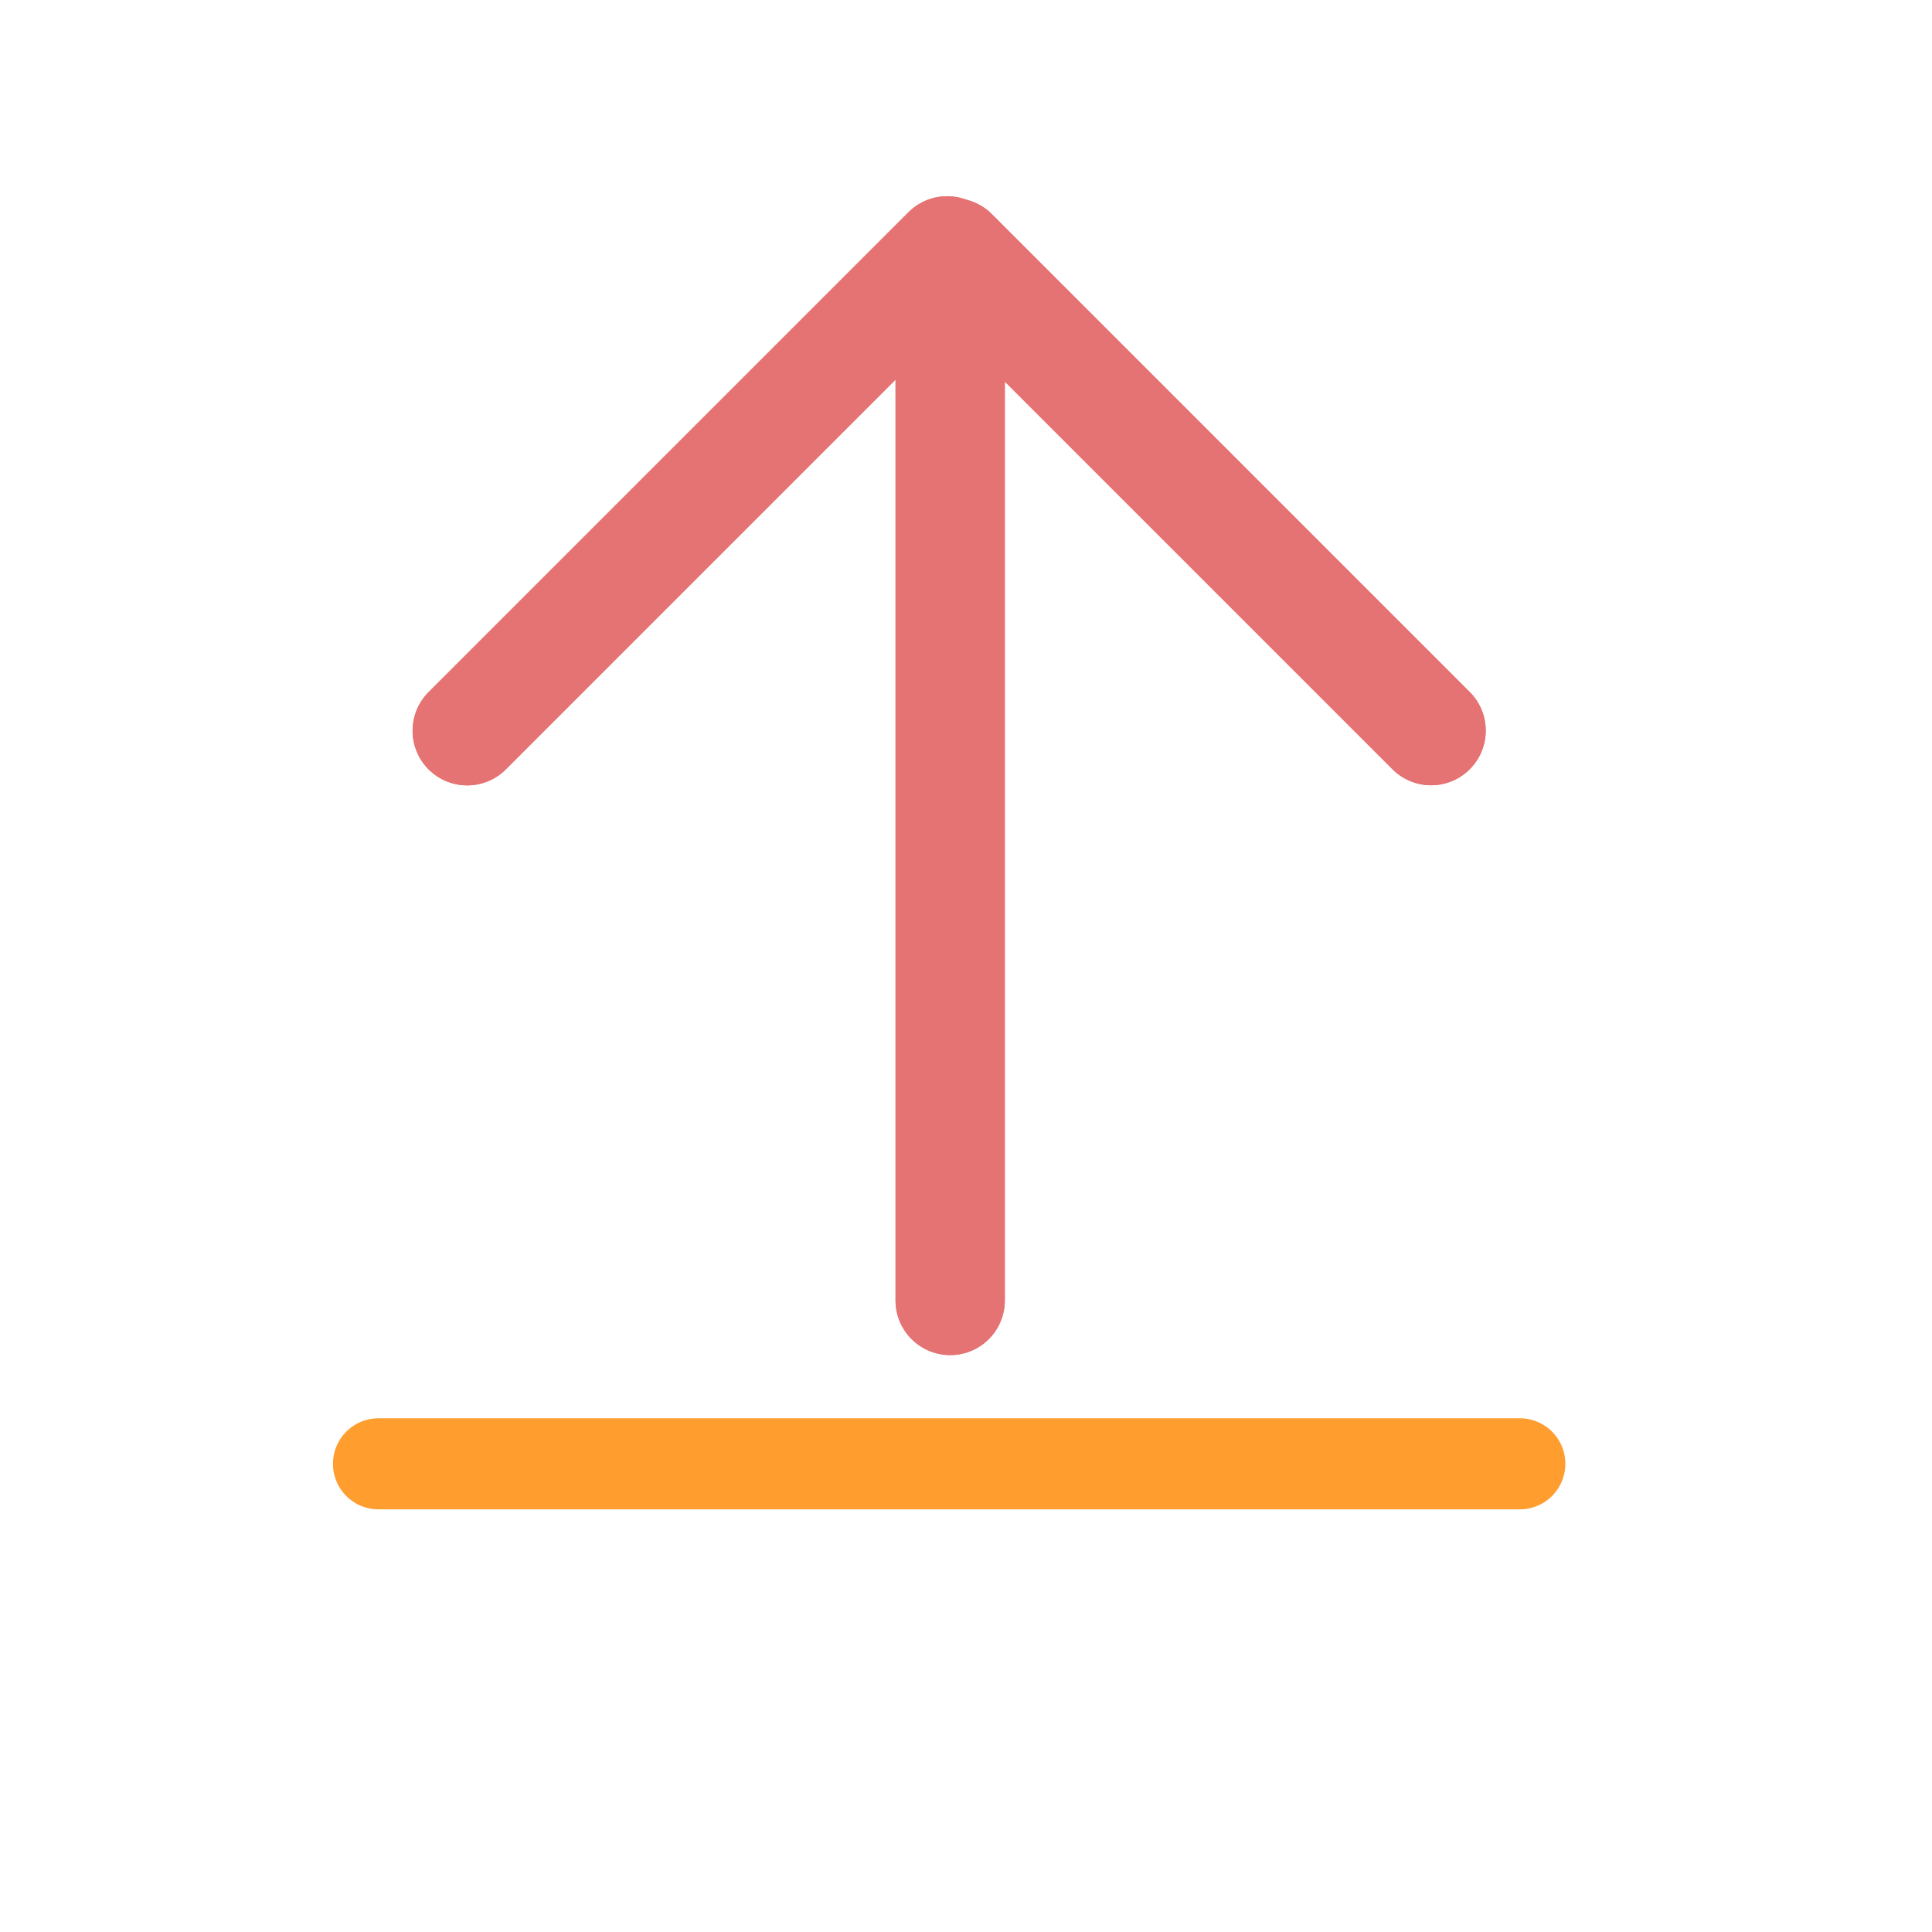 <?xml version="1.0" encoding="UTF-8" standalone="no"?>
<!DOCTYPE svg PUBLIC "-//W3C//DTD SVG 1.1//EN" "http://www.w3.org/Graphics/SVG/1.1/DTD/svg11.dtd">
<svg width="100%" height="100%" viewBox="0 0 442 442" version="1.1" xmlns="http://www.w3.org/2000/svg" xmlns:xlink="http://www.w3.org/1999/xlink" xml:space="preserve" xmlns:serif="http://www.serif.com/" style="fill-rule:evenodd;clip-rule:evenodd;stroke-linecap:round;stroke-linejoin:round;stroke-miterlimit:10;">
    <g transform="matrix(1,0,0,1,-2899,-1710)">
        <g id="uploadVector" transform="matrix(4.167,0,0,4.167,2911.68,1716.55)">
            <rect x="0" y="0" width="100" height="100" style="fill:none;"/>
            <clipPath id="_clip1">
                <rect x="0" y="0" width="100" height="100"/>
            </clipPath>
            <g clip-path="url(#_clip1)">
                <g id="uploadVector1" serif:id="uploadVector">
                    <g transform="matrix(-0.707,0.707,0.707,0.707,35.782,44.005)">
                        <path d="M-31.808,-13.176L5.457,-13.176" style="fill:none;fill-rule:nonzero;stroke:#e57373;stroke-width:6px;"/>
                    </g>
                    <g transform="matrix(-0.707,0.707,0.707,0.707,35.782,44.005)">
                        <path d="M-31.808,-13.176L5.457,-13.176" style="fill:none;fill-rule:nonzero;stroke:#e57373;stroke-width:6px;"/>
                    </g>
                    <g transform="matrix(0.707,0.707,0.707,-0.707,62.41,6.872)">
                        <path d="M-5.434,-13.12L31.674,-13.12" style="fill:none;fill-rule:nonzero;stroke:#e57373;stroke-width:6px;"/>
                    </g>
                    <g transform="matrix(0.707,0.707,0.707,-0.707,62.41,6.872)">
                        <path d="M-5.434,-13.12L31.674,-13.12" style="fill:none;fill-rule:nonzero;stroke:#e57373;stroke-width:6px;"/>
                    </g>
                    <g transform="matrix(0,-1,-1,0,77.579,41.371)">
                        <g>
                            <path d="M-28.455,28.455L28.455,28.455" style="fill:none;fill-rule:nonzero;stroke:#e57373;stroke-width:6px;"/>
                        </g>
                    </g>
                    <g transform="matrix(0,-1,-1,0,77.579,41.371)">
                        <path d="M-28.455,28.455L28.455,28.455" style="fill:none;fill-rule:nonzero;stroke:#e57373;stroke-width:6px;"/>
                    </g>
                    <g transform="matrix(1,0,0,1,17.737,78.795)">
                        <path d="M0,0L62.662,0" style="fill:none;fill-rule:nonzero;stroke:#ff9d2f;stroke-width:5px;stroke-linejoin:miter;"/>
                    </g>
                </g>
            </g>
        </g>
    </g>
</svg>
